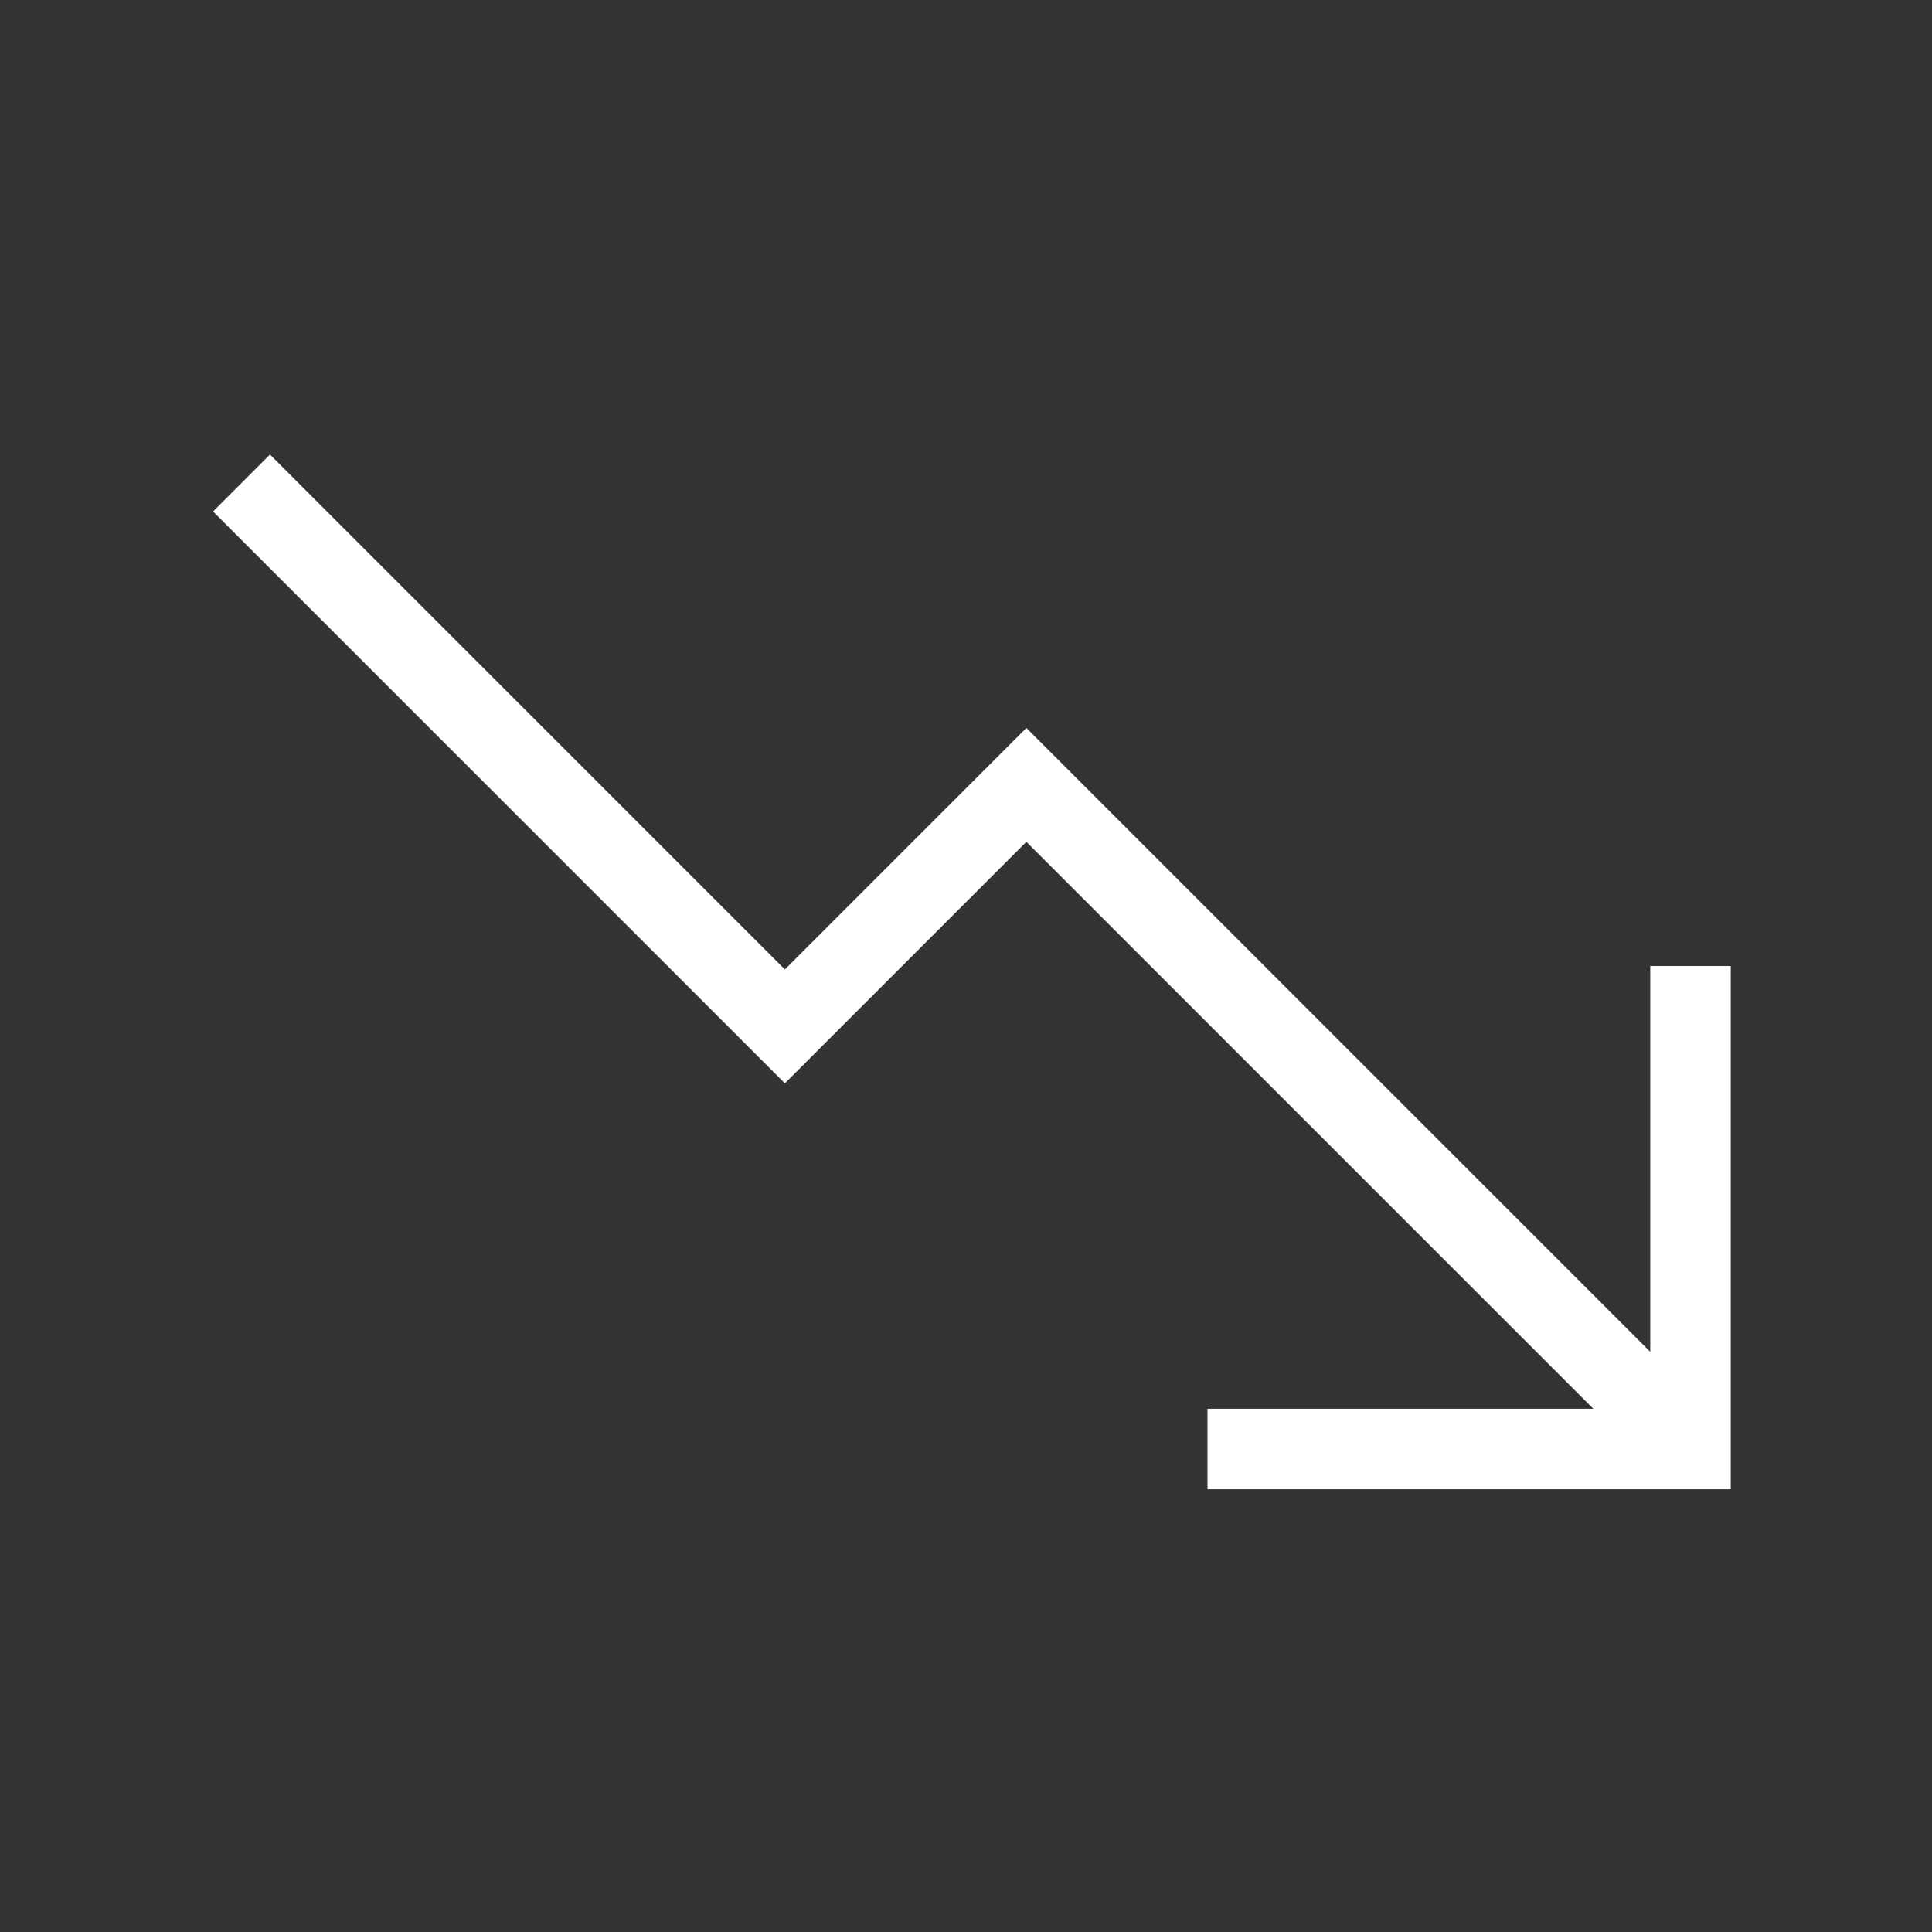<svg width="24" height="24" viewBox="0 0 24 24" fill="none" xmlns="http://www.w3.org/2000/svg">
<rect x="0" y="0" width="24" height="24" fill="#333333" stroke="none"/>
<path d="M15 18H21V12" stroke="white" stroke-miterlimit="5"/>
<path d="M3 6L9.75 12.75L12.75 9.75L21 18" stroke="white" stroke-miterlimit="5"/>
</svg>
